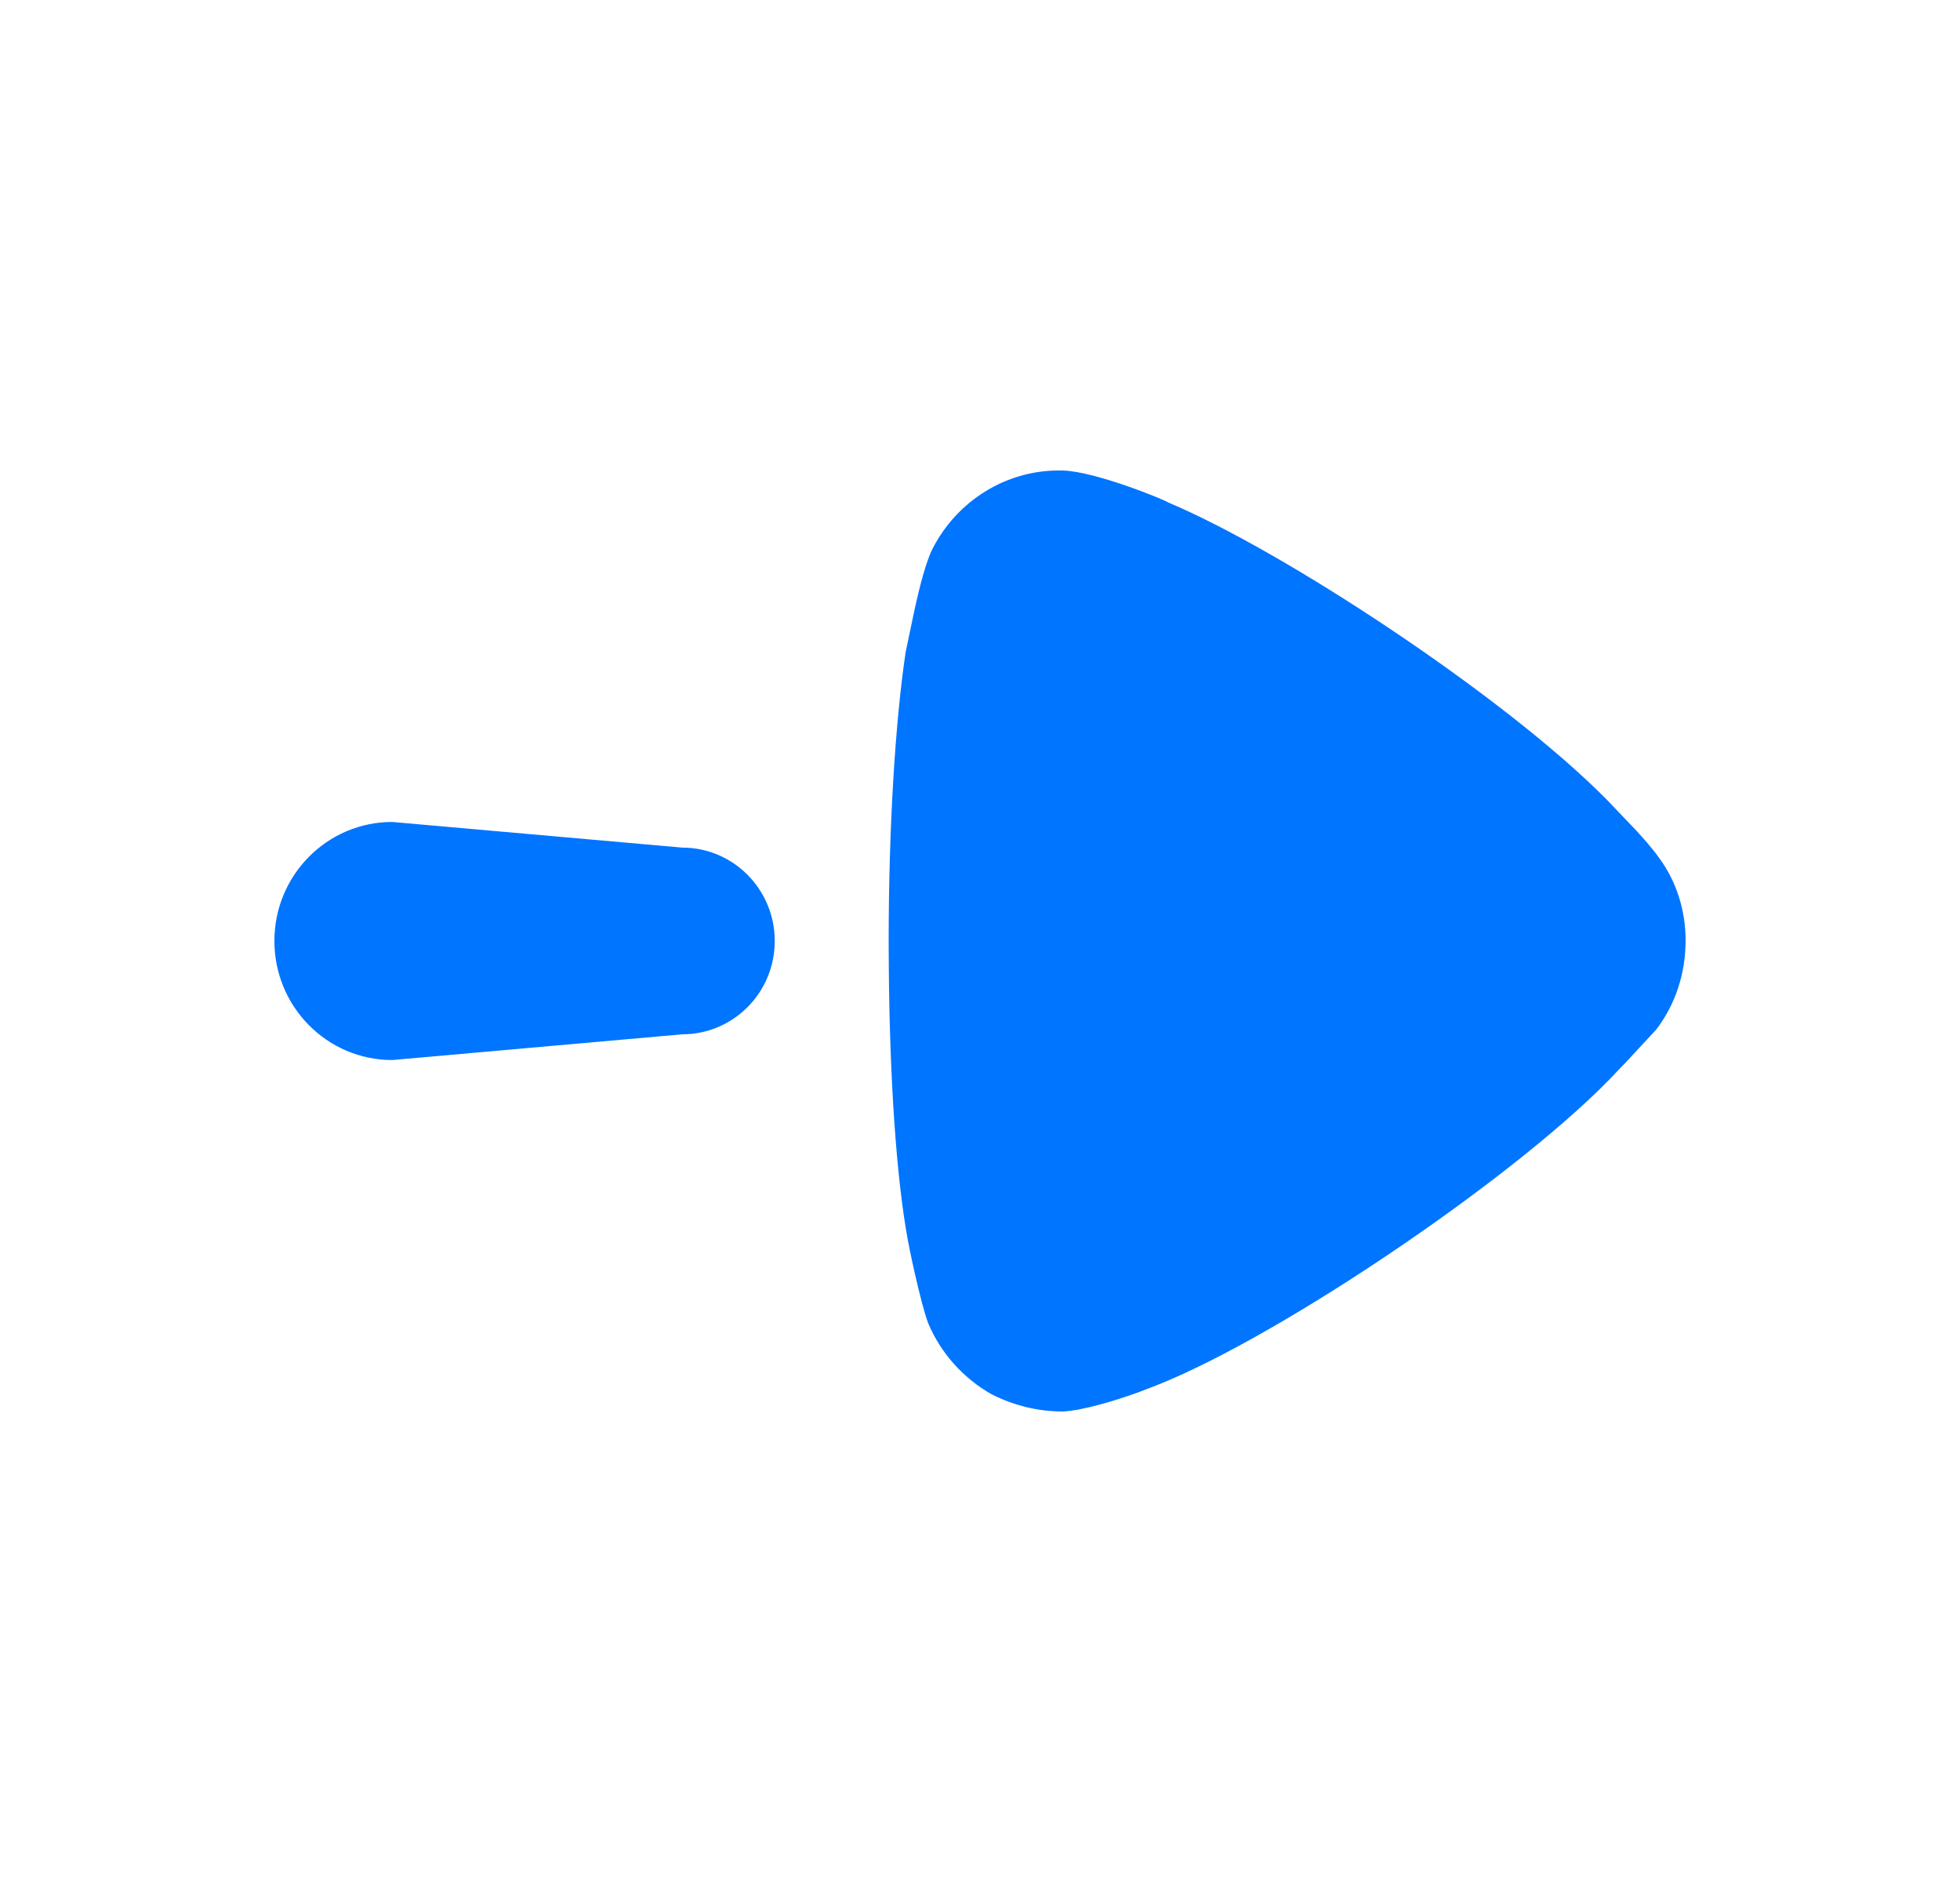 <svg width="25" height="24" viewBox="0 0 25 24" fill="none" xmlns="http://www.w3.org/2000/svg">
<path fill-rule="evenodd" clip-rule="evenodd" d="M11.335 12.007L11.337 12.361C11.349 13.765 11.433 15.018 11.579 15.812C11.579 15.827 11.739 16.614 11.84 16.876C11.999 17.255 12.287 17.577 12.649 17.781C12.938 17.926 13.241 18 13.558 18C13.808 17.988 14.219 17.863 14.513 17.758L14.757 17.664C16.374 17.022 19.464 14.923 20.648 13.64L20.735 13.55L21.125 13.13C21.37 12.809 21.5 12.415 21.5 11.992C21.5 11.613 21.384 11.234 21.153 10.928C21.084 10.829 20.972 10.702 20.873 10.594L20.494 10.197C19.189 8.876 16.365 7.022 14.901 6.408C14.901 6.394 13.991 6.014 13.558 6H13.501C12.836 6 12.215 6.379 11.898 6.991C11.811 7.159 11.728 7.487 11.665 7.775L11.551 8.319C11.421 9.193 11.335 10.535 11.335 12.007ZM5.003 10.482C4.173 10.482 3.5 11.161 3.5 12C3.5 12.838 4.173 13.518 5.003 13.518L8.702 13.19C9.354 13.19 9.882 12.658 9.882 12C9.882 11.342 9.354 10.809 8.702 10.809L5.003 10.482Z" fill="#0075FF"/>
</svg>
